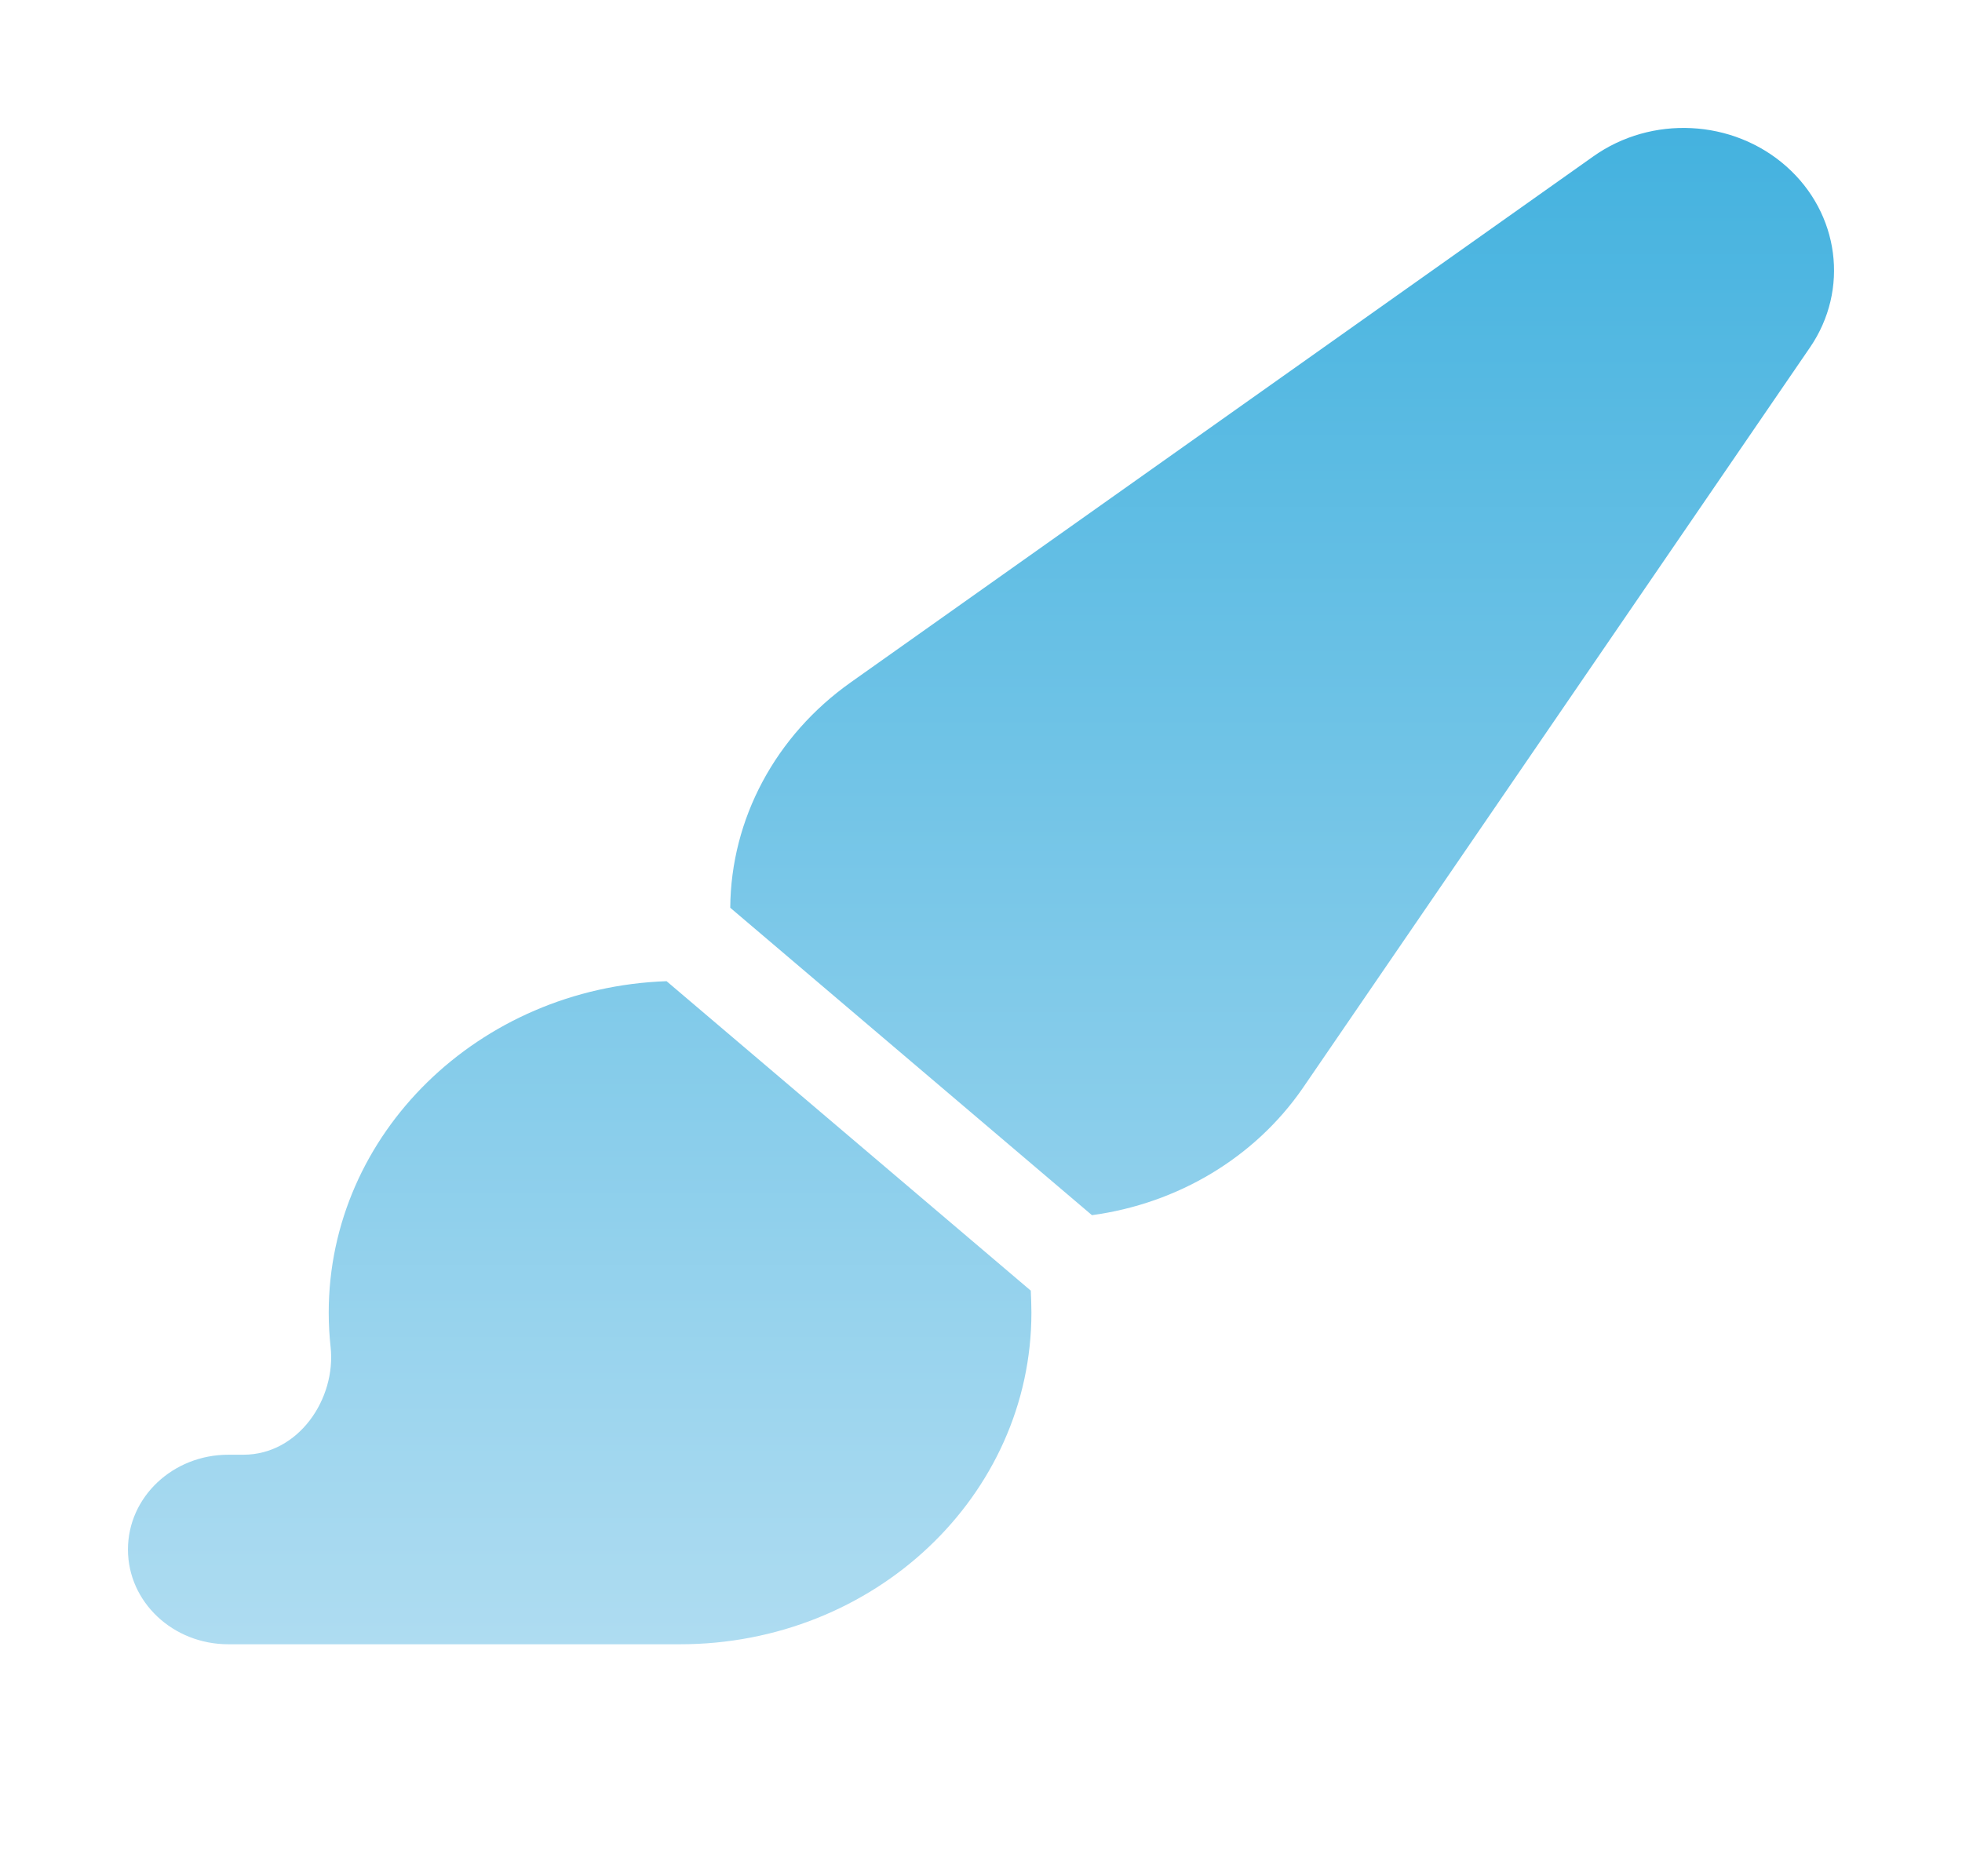 <svg width="46" height="44" viewBox="0 0 46 44" fill="none" xmlns="http://www.w3.org/2000/svg">
<path d="M25.601 28.497C27.609 28.226 29.418 27.15 30.544 25.517L42.436 8.148C43.363 6.794 43.127 5.002 41.877 3.898C40.627 2.794 38.722 2.697 37.354 3.669L19.945 16.003C18.18 17.253 17.136 19.205 17.121 21.288L25.601 28.497ZM24.16 30.261L15.628 23.01C11.23 23.163 7.707 26.587 7.707 30.782C7.707 31.053 7.722 31.323 7.751 31.587C7.884 32.803 7.001 34.115 5.707 34.115H5.354C4.052 34.115 3 35.108 3 36.338C3 37.567 4.052 38.56 5.354 38.56H15.944C20.497 38.56 24.182 35.081 24.182 30.782C24.182 30.608 24.174 30.434 24.167 30.261H24.16Z" fill="url(#paint0_linear_520_2405)"/>
<defs>
<linearGradient id="paint0_linear_520_2405" x1="23" y1="3" x2="23" y2="38.56" gradientUnits="userSpaceOnUse">
<stop stop-color="#44B2DF"/>
<stop offset="1" stop-color="#AEDCF1"/>
</linearGradient>
</defs>
</svg>
